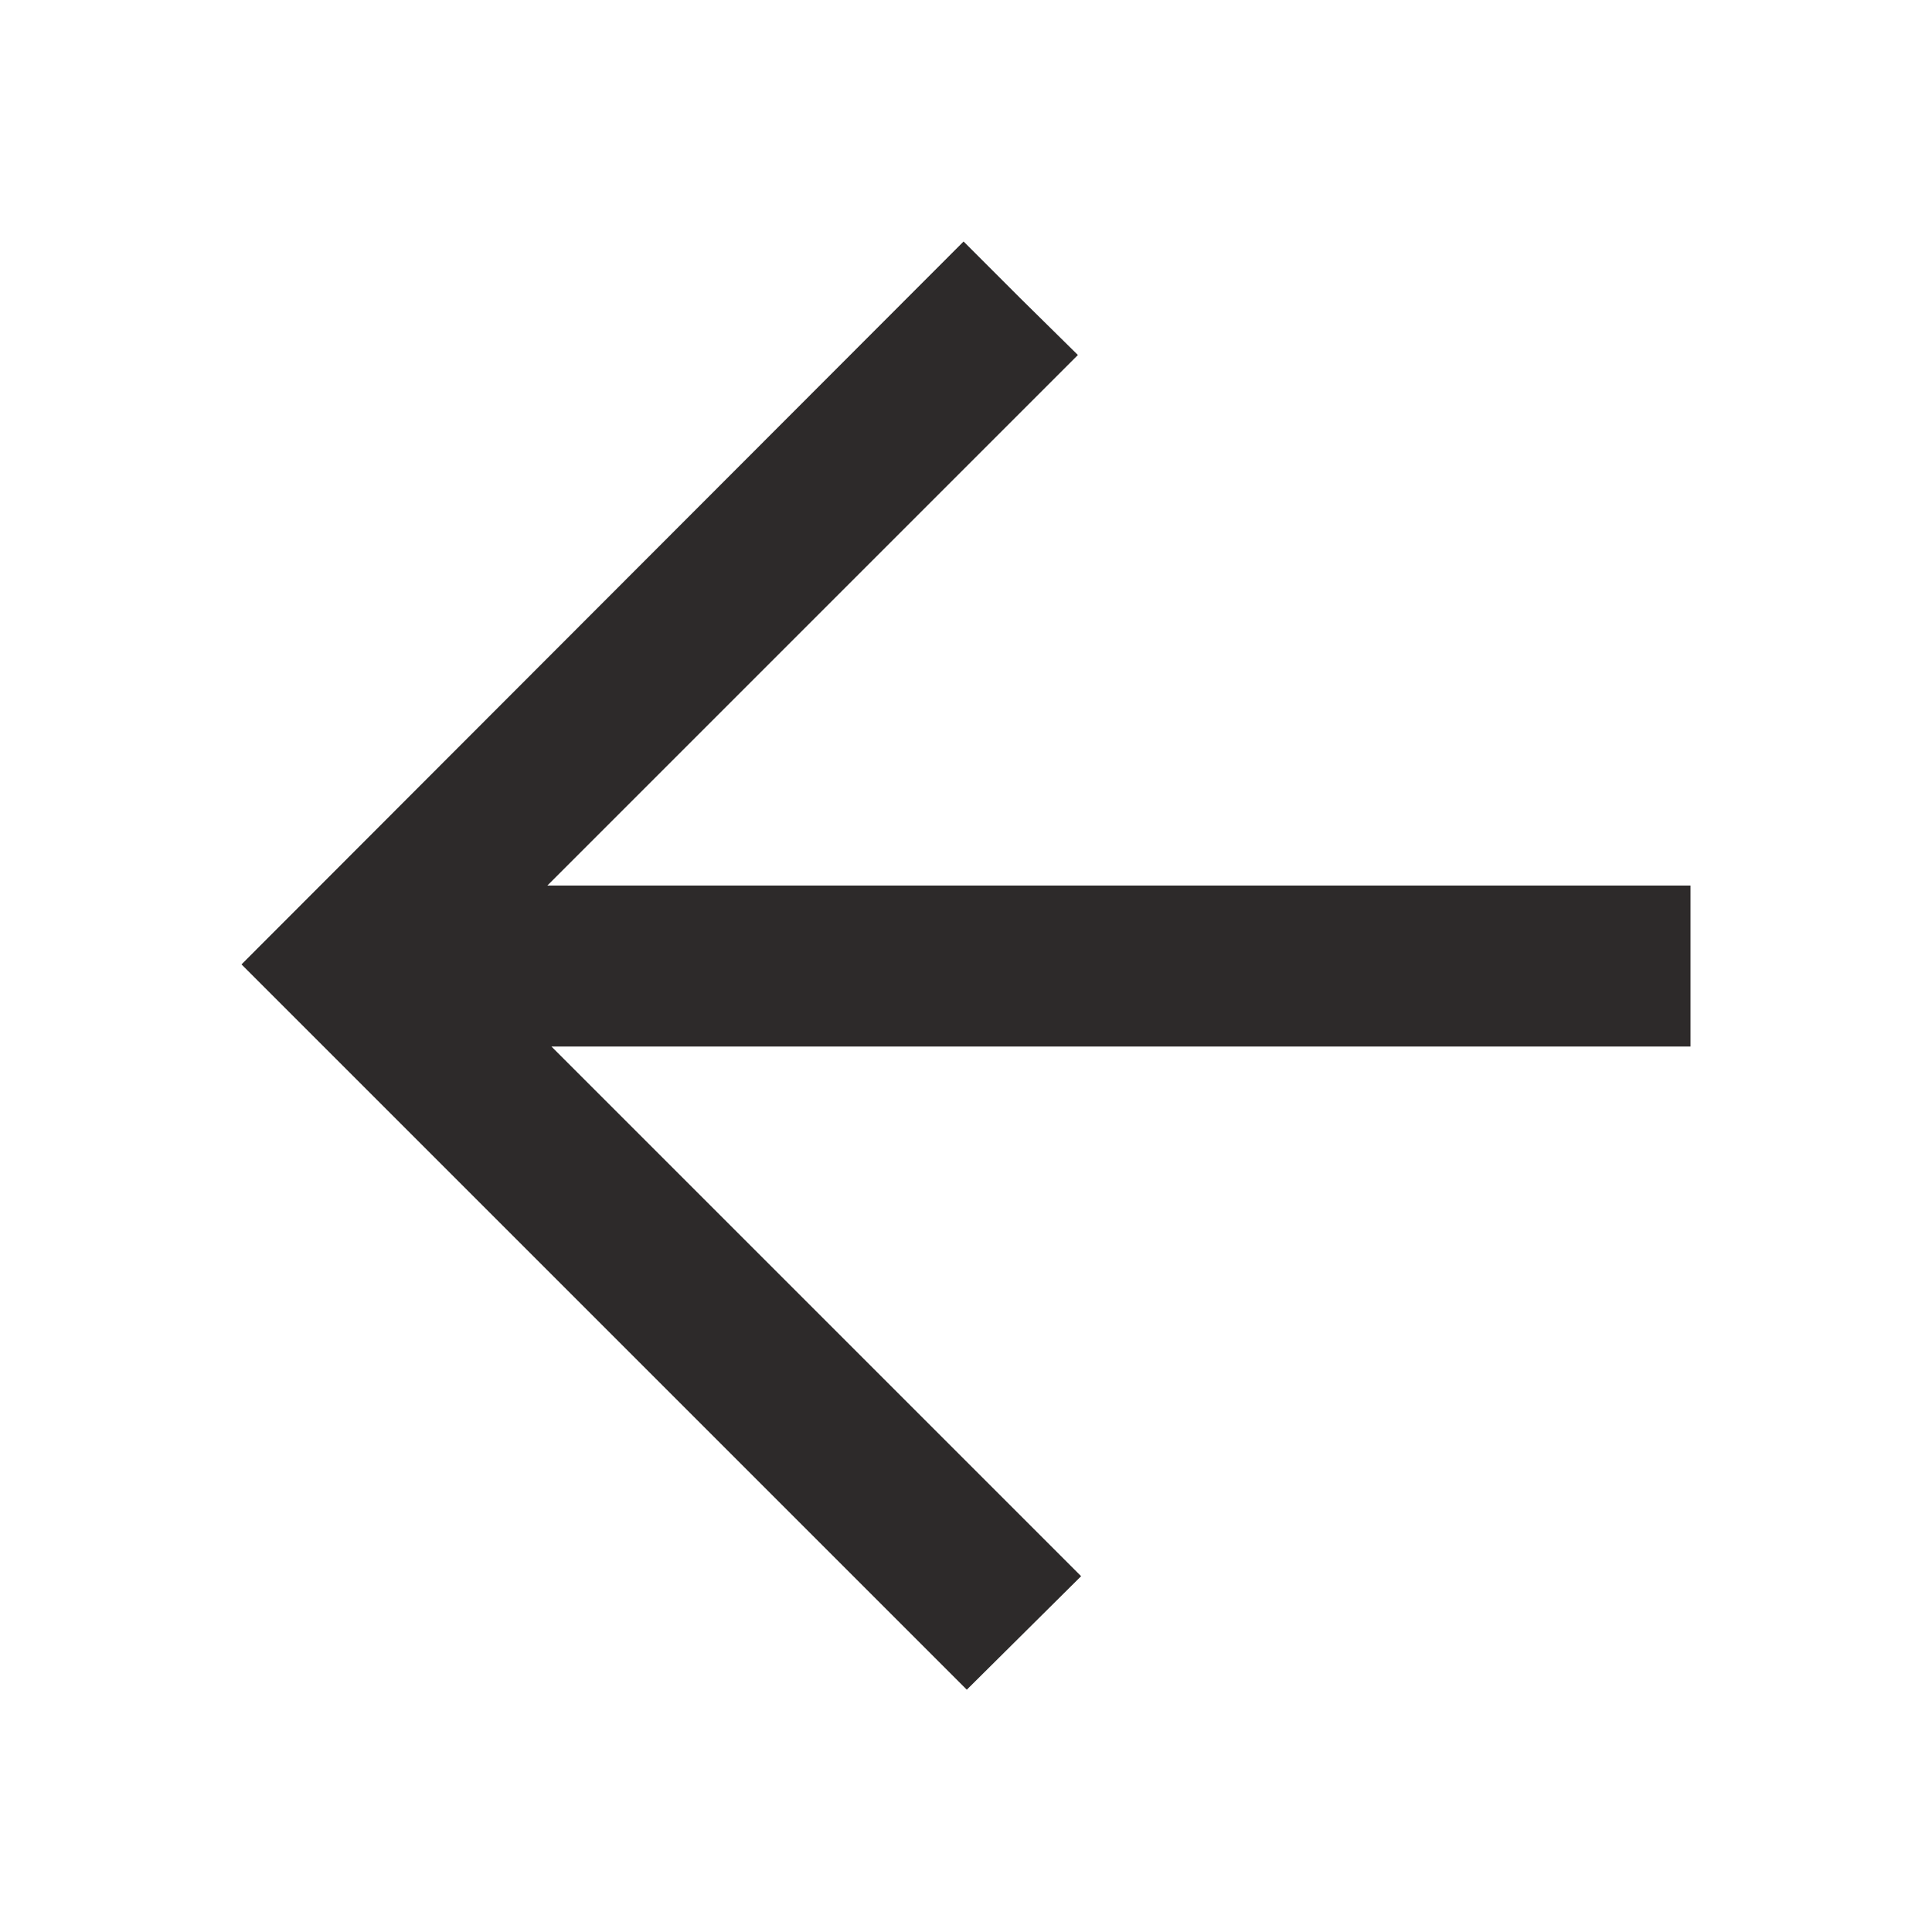 <!-- Generated by IcoMoon.io -->
<svg version="1.1" xmlns="http://www.w3.org/2000/svg" width="24" height="24" viewBox="0 0 24 24">
<title>arrow-left</title>
<path fill="#2d2a2a" d="M3 11.98l9.010 9.010 1.42-1.41-6.58-6.58h14.15v-2h-14.2l6.59-6.59-0.71-0.7-0.71-0.71-8.97 8.98z"></path>
</svg>
